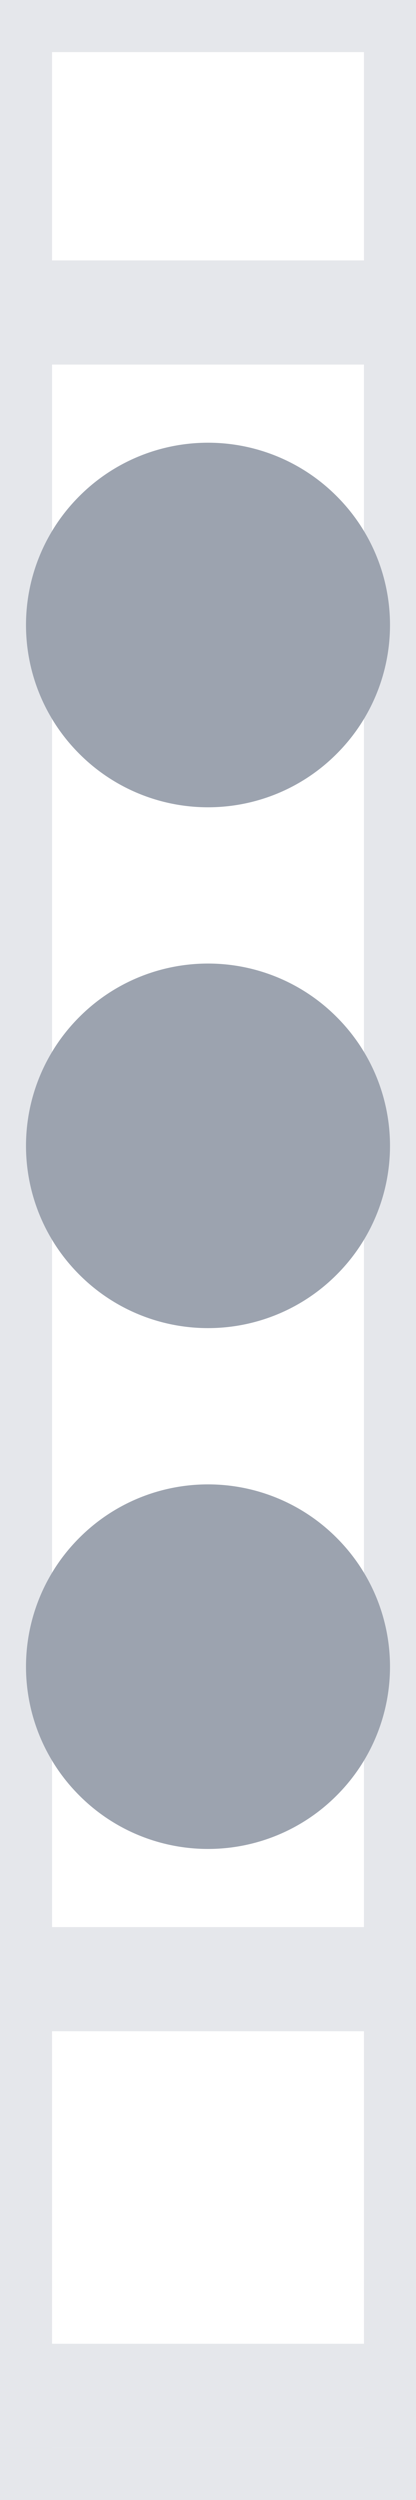 <svg width="4" height="24" viewBox="0 0 4 24" fill="none" xmlns="http://www.w3.org/2000/svg">
<path d="M4 24H0V0H4V24Z" stroke="#E5E7EB"/>
<path d="M4 23H0V0H4V23Z" stroke="#E5E7EB"/>
<path d="M4 19H0V3H4V19Z" stroke="#E5E7EB"/>
<path d="M2 14.25C1.536 14.25 1.091 14.434 0.763 14.763C0.434 15.091 0.25 15.536 0.25 16C0.25 16.464 0.434 16.909 0.763 17.237C1.091 17.566 1.536 17.75 2 17.75C2.464 17.75 2.909 17.566 3.237 17.237C3.566 16.909 3.75 16.464 3.75 16C3.75 15.536 3.566 15.091 3.237 14.763C2.909 14.434 2.464 14.25 2 14.25ZM2 9.25C1.536 9.25 1.091 9.434 0.763 9.763C0.434 10.091 0.25 10.536 0.25 11C0.25 11.464 0.434 11.909 0.763 12.237C1.091 12.566 1.536 12.75 2 12.75C2.464 12.75 2.909 12.566 3.237 12.237C3.566 11.909 3.75 11.464 3.75 11C3.75 10.536 3.566 10.091 3.237 9.763C2.909 9.434 2.464 9.25 2 9.25ZM3.75 6C3.75 5.536 3.566 5.091 3.237 4.763C2.909 4.434 2.464 4.25 2 4.25C1.536 4.25 1.091 4.434 0.763 4.763C0.434 5.091 0.25 5.536 0.25 6C0.25 6.464 0.434 6.909 0.763 7.237C1.091 7.566 1.536 7.75 2 7.75C2.464 7.75 2.909 7.566 3.237 7.237C3.566 6.909 3.75 6.464 3.75 6Z" fill="#9CA3AF"/>
</svg>
